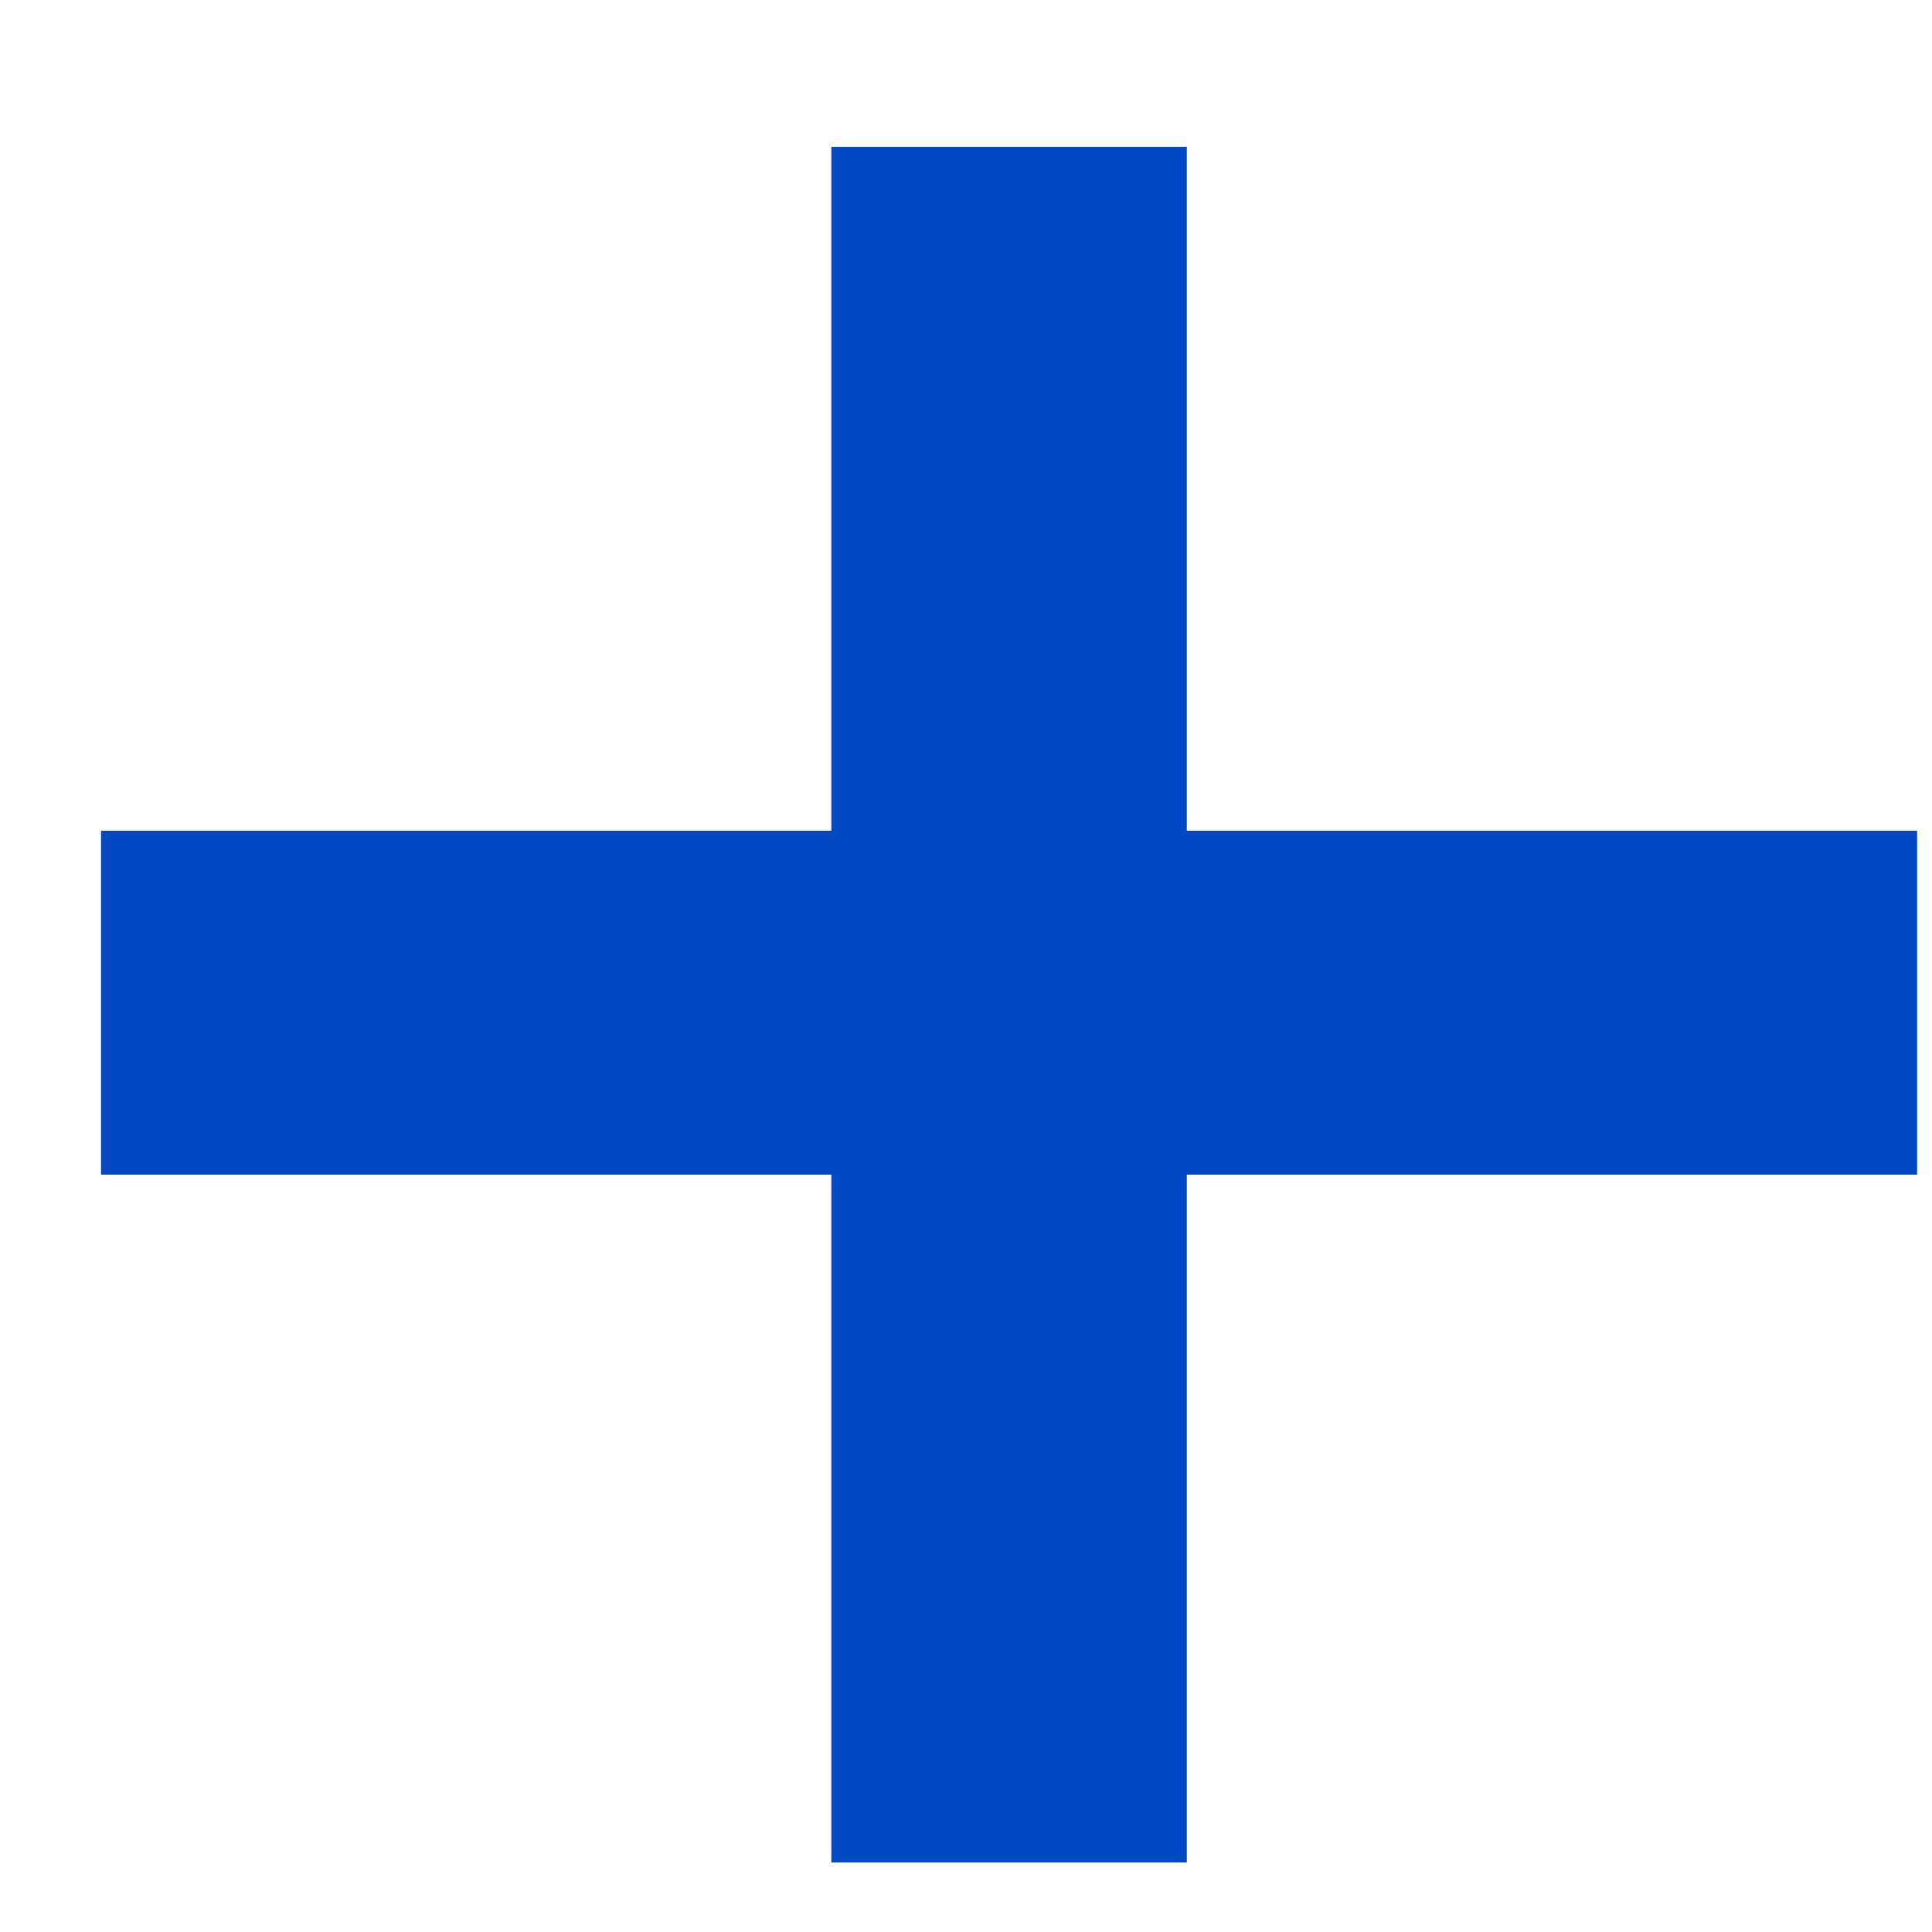 <svg width="10" height="10" viewBox="0 0 10 10" fill="none" xmlns="http://www.w3.org/2000/svg">
<path d="M0.523 6.08V4.3H4.303V0.76H6.143V4.3H9.923V6.08H6.143V9.64H4.303V6.08H0.523Z" fill="#0048C4"/>
</svg>
